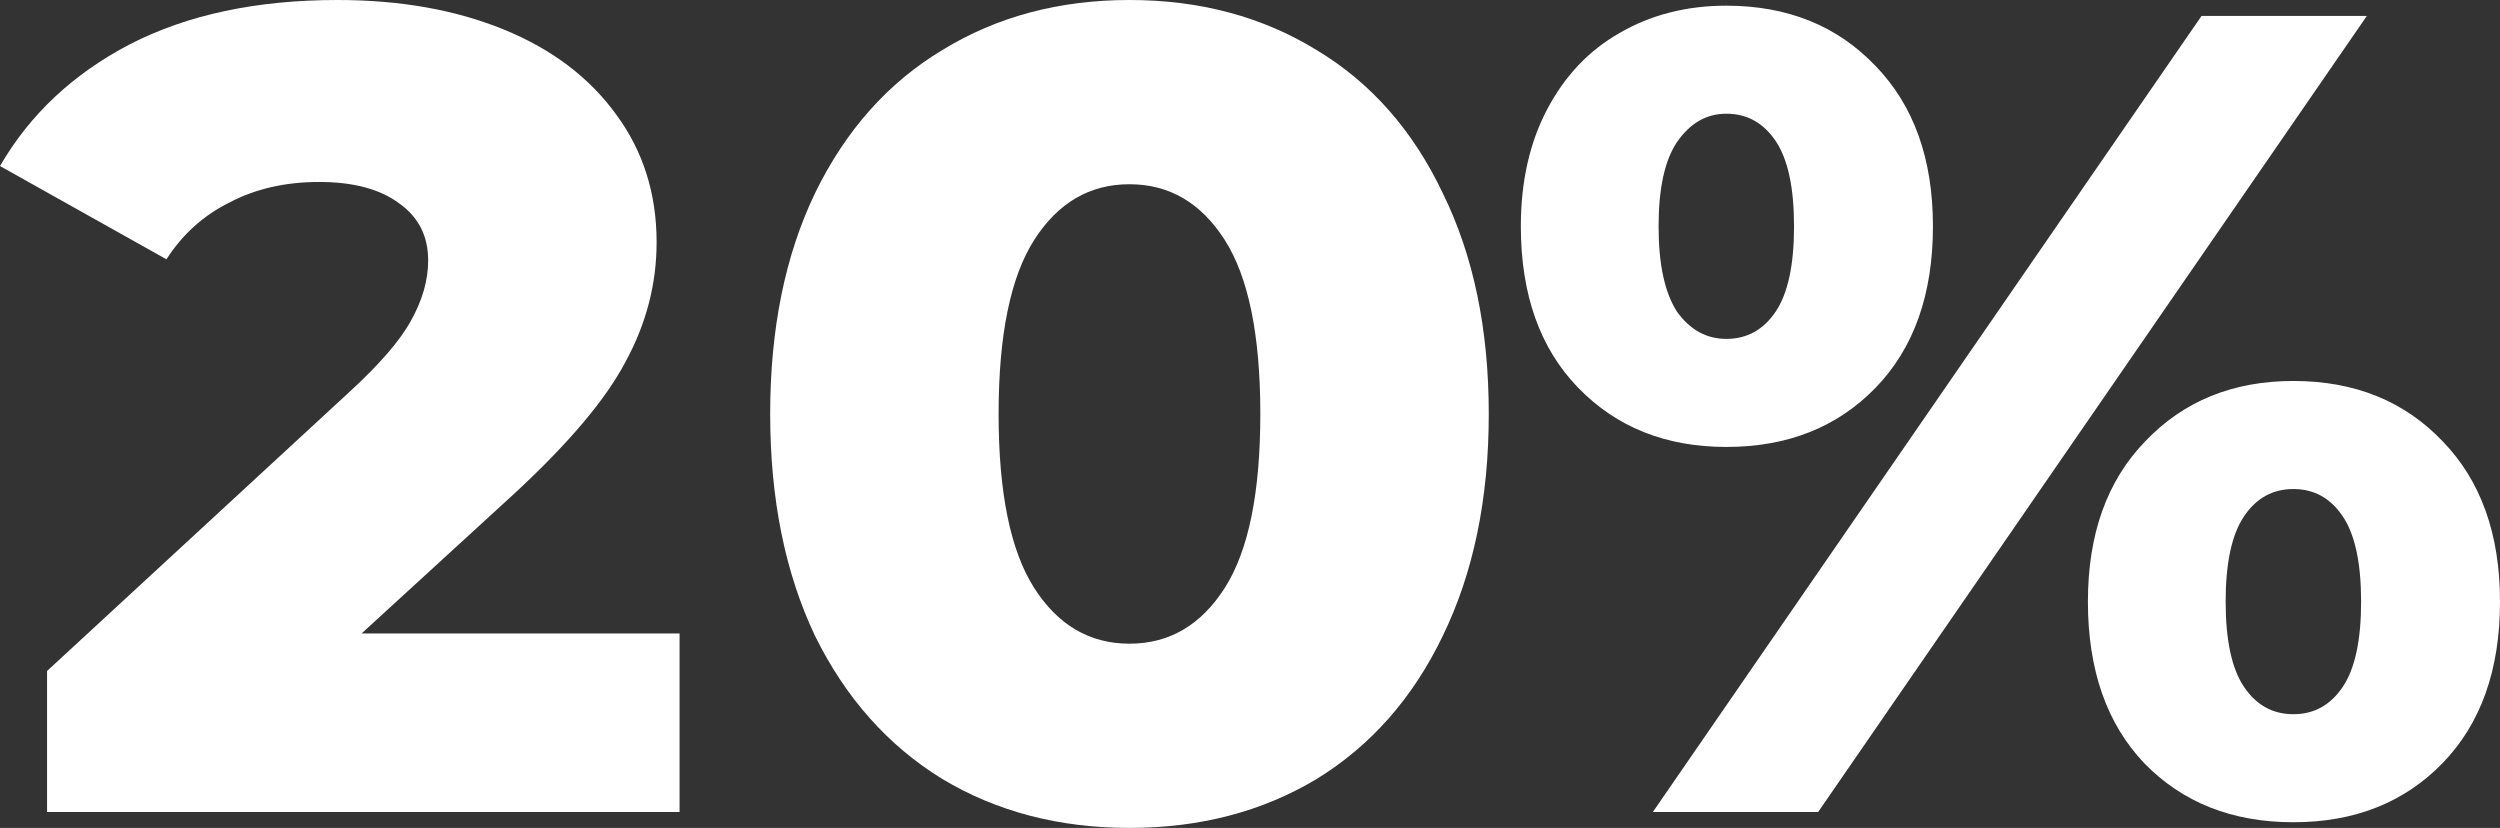 <svg width="154" height="51" viewBox="0 0 154 51" fill="none" xmlns="http://www.w3.org/2000/svg">
<rect x="0" y="0" width="154" height="51" fill="#333333" stroke="none"/>
<path d="M41.861 39.021V50.019H2.899V41.332L21.496 24.169C23.382 22.441 24.654 20.97 25.314 19.756C26.021 18.494 26.375 17.257 26.375 16.043C26.375 14.548 25.786 13.38 24.607 12.54C23.429 11.652 21.779 11.209 19.658 11.209C17.583 11.209 15.745 11.629 14.142 12.47C12.539 13.264 11.243 14.431 10.253 15.973L0 10.228C1.838 7.052 4.502 4.554 7.99 2.732C11.526 0.911 15.792 0 20.789 0C24.654 0 28.072 0.607 31.042 1.821C34.012 3.036 36.322 4.787 37.972 7.076C39.621 9.317 40.447 11.933 40.447 14.922C40.447 17.49 39.81 19.942 38.537 22.277C37.312 24.613 35.002 27.345 31.608 30.474L22.274 39.021H41.861Z" fill="white"/>
<path d="M69.575 51C65.239 51 61.397 49.996 58.05 47.988C54.703 45.933 52.086 42.99 50.201 39.161C48.362 35.284 47.443 30.731 47.443 25.5C47.443 20.269 48.362 15.739 50.201 11.909C52.086 8.033 54.703 5.091 58.05 3.082C61.397 1.027 65.239 0 69.575 0C73.912 0 77.754 1.027 81.101 3.082C84.448 5.091 87.041 8.033 88.879 11.909C90.765 15.739 91.708 20.269 91.708 25.5C91.708 30.731 90.765 35.284 88.879 39.161C87.041 42.99 84.448 45.933 81.101 47.988C77.754 49.996 73.912 51 69.575 51ZM69.575 39.651C72.027 39.651 73.983 38.507 75.444 36.218C76.906 33.93 77.636 30.357 77.636 25.5C77.636 20.643 76.906 17.07 75.444 14.782C73.983 12.493 72.027 11.349 69.575 11.349C67.124 11.349 65.168 12.493 63.706 14.782C62.245 17.07 61.514 20.643 61.514 25.5C61.514 30.357 62.245 33.93 63.706 36.218C65.168 38.507 67.124 39.651 69.575 39.651Z" fill="white"/>
<path d="M106.341 27.532C102.617 27.532 99.576 26.317 97.219 23.889C94.862 21.46 93.684 18.144 93.684 13.941C93.684 11.185 94.226 8.78 95.31 6.725C96.394 4.67 97.879 3.106 99.765 2.032C101.698 0.911 103.89 0.35 106.341 0.35C110.112 0.35 113.176 1.588 115.533 4.063C117.89 6.492 119.069 9.784 119.069 13.941C119.069 18.144 117.89 21.46 115.533 23.889C113.176 26.317 110.112 27.532 106.341 27.532ZM135.615 0.981H145.798L111.998 50.019H101.816L135.615 0.981ZM106.341 20.876C107.614 20.876 108.627 20.316 109.382 19.195C110.136 18.074 110.513 16.323 110.513 13.941C110.513 11.559 110.136 9.808 109.382 8.687C108.627 7.566 107.614 7.005 106.341 7.005C105.115 7.005 104.102 7.589 103.3 8.757C102.546 9.878 102.169 11.606 102.169 13.941C102.169 16.276 102.546 18.027 103.3 19.195C104.102 20.316 105.115 20.876 106.341 20.876ZM141.272 50.65C137.501 50.65 134.437 49.435 132.08 47.007C129.77 44.578 128.615 41.262 128.615 37.059C128.615 32.903 129.793 29.61 132.15 27.181C134.507 24.706 137.548 23.468 141.272 23.468C145.043 23.468 148.107 24.706 150.464 27.181C152.822 29.61 154 32.903 154 37.059C154 41.262 152.822 44.578 150.464 47.007C148.107 49.435 145.043 50.65 141.272 50.65ZM141.272 43.995C142.545 43.995 143.558 43.434 144.313 42.313C145.067 41.192 145.444 39.441 145.444 37.059C145.444 34.677 145.067 32.926 144.313 31.805C143.558 30.684 142.545 30.124 141.272 30.124C139.999 30.124 138.986 30.684 138.232 31.805C137.477 32.926 137.1 34.677 137.1 37.059C137.1 39.441 137.477 41.192 138.232 42.313C138.986 43.434 139.999 43.995 141.272 43.995Z" fill="white"/>
</svg>
